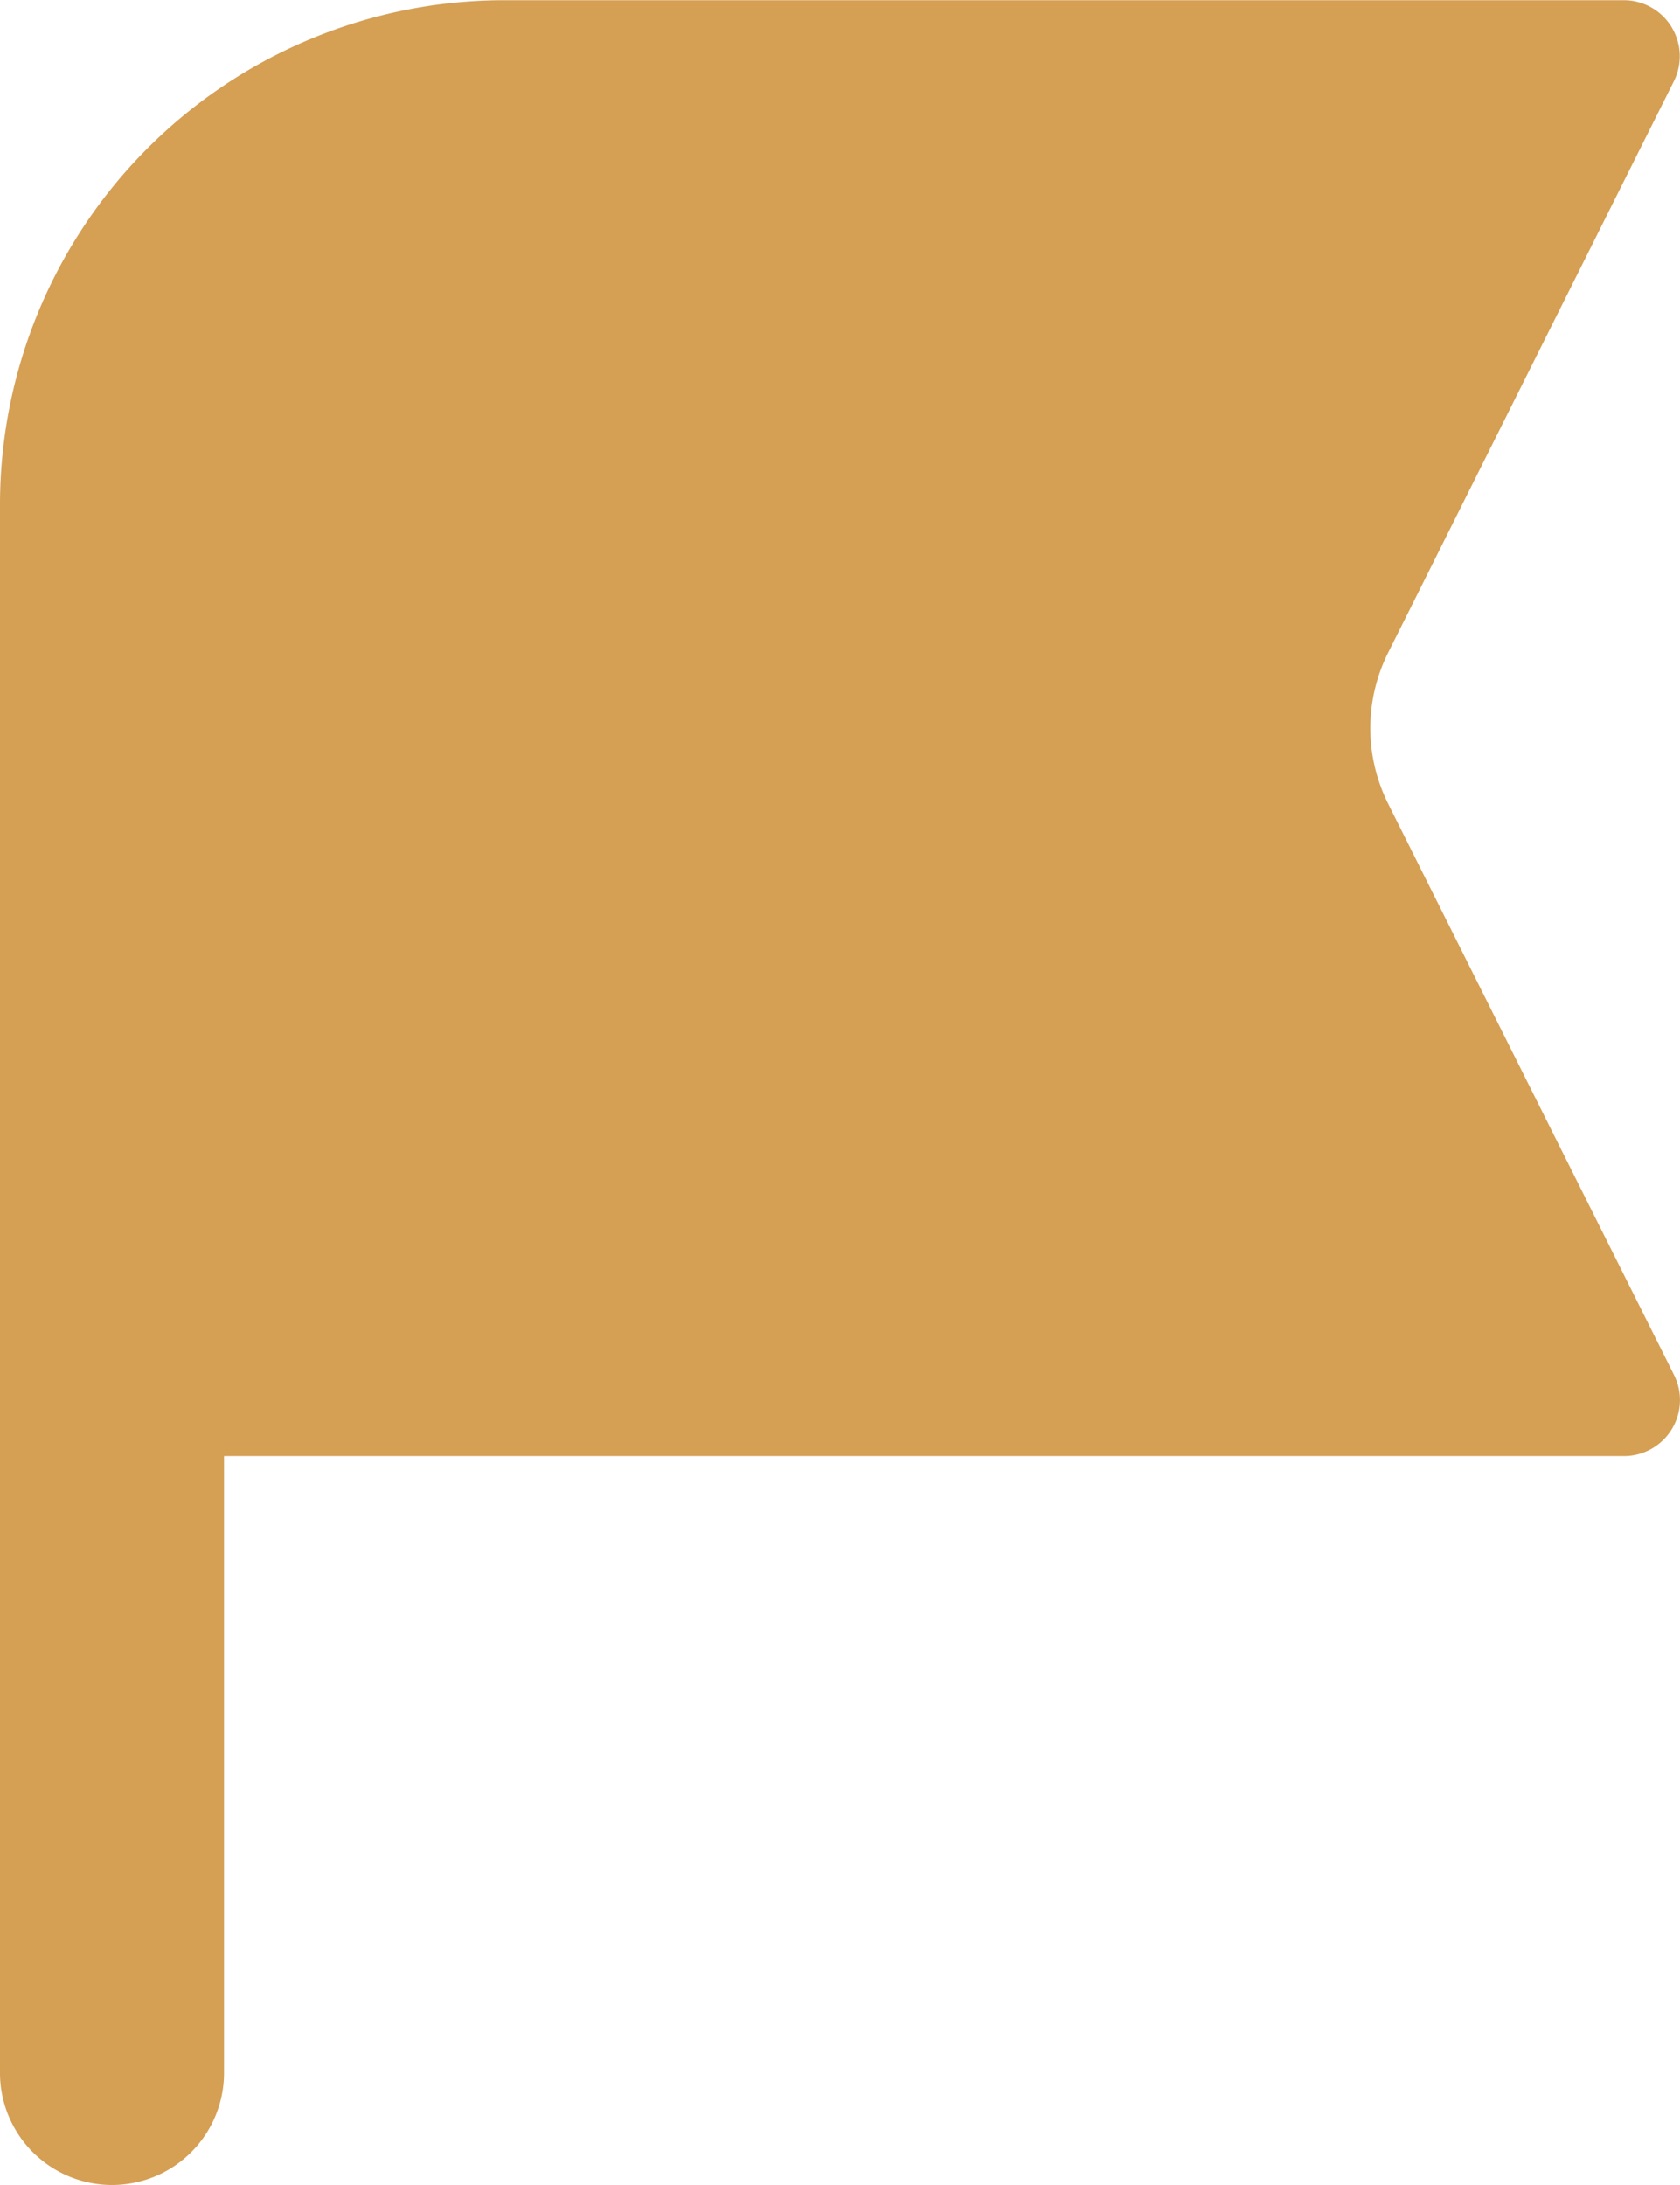 <svg xmlns="http://www.w3.org/2000/svg" width="16.251" height="21.132" viewBox="0 0 16.251 21.132">
  <path id="flag-Filled_1_" d="M511.693,2496.8a.542.542,0,0,1-.484.783H497.666v5.966a1.083,1.083,0,1,1-2.167,0v-7.583s0,0,0-.005v-7.584a4.881,4.881,0,0,1,4.875-4.875h10.833a.542.542,0,0,1,.484.783l-2.766,5.531a1.634,1.634,0,0,0,0,1.454Z" transform="translate(-495.499 -2483.5)" fill="#d59f54"/>
</svg>
